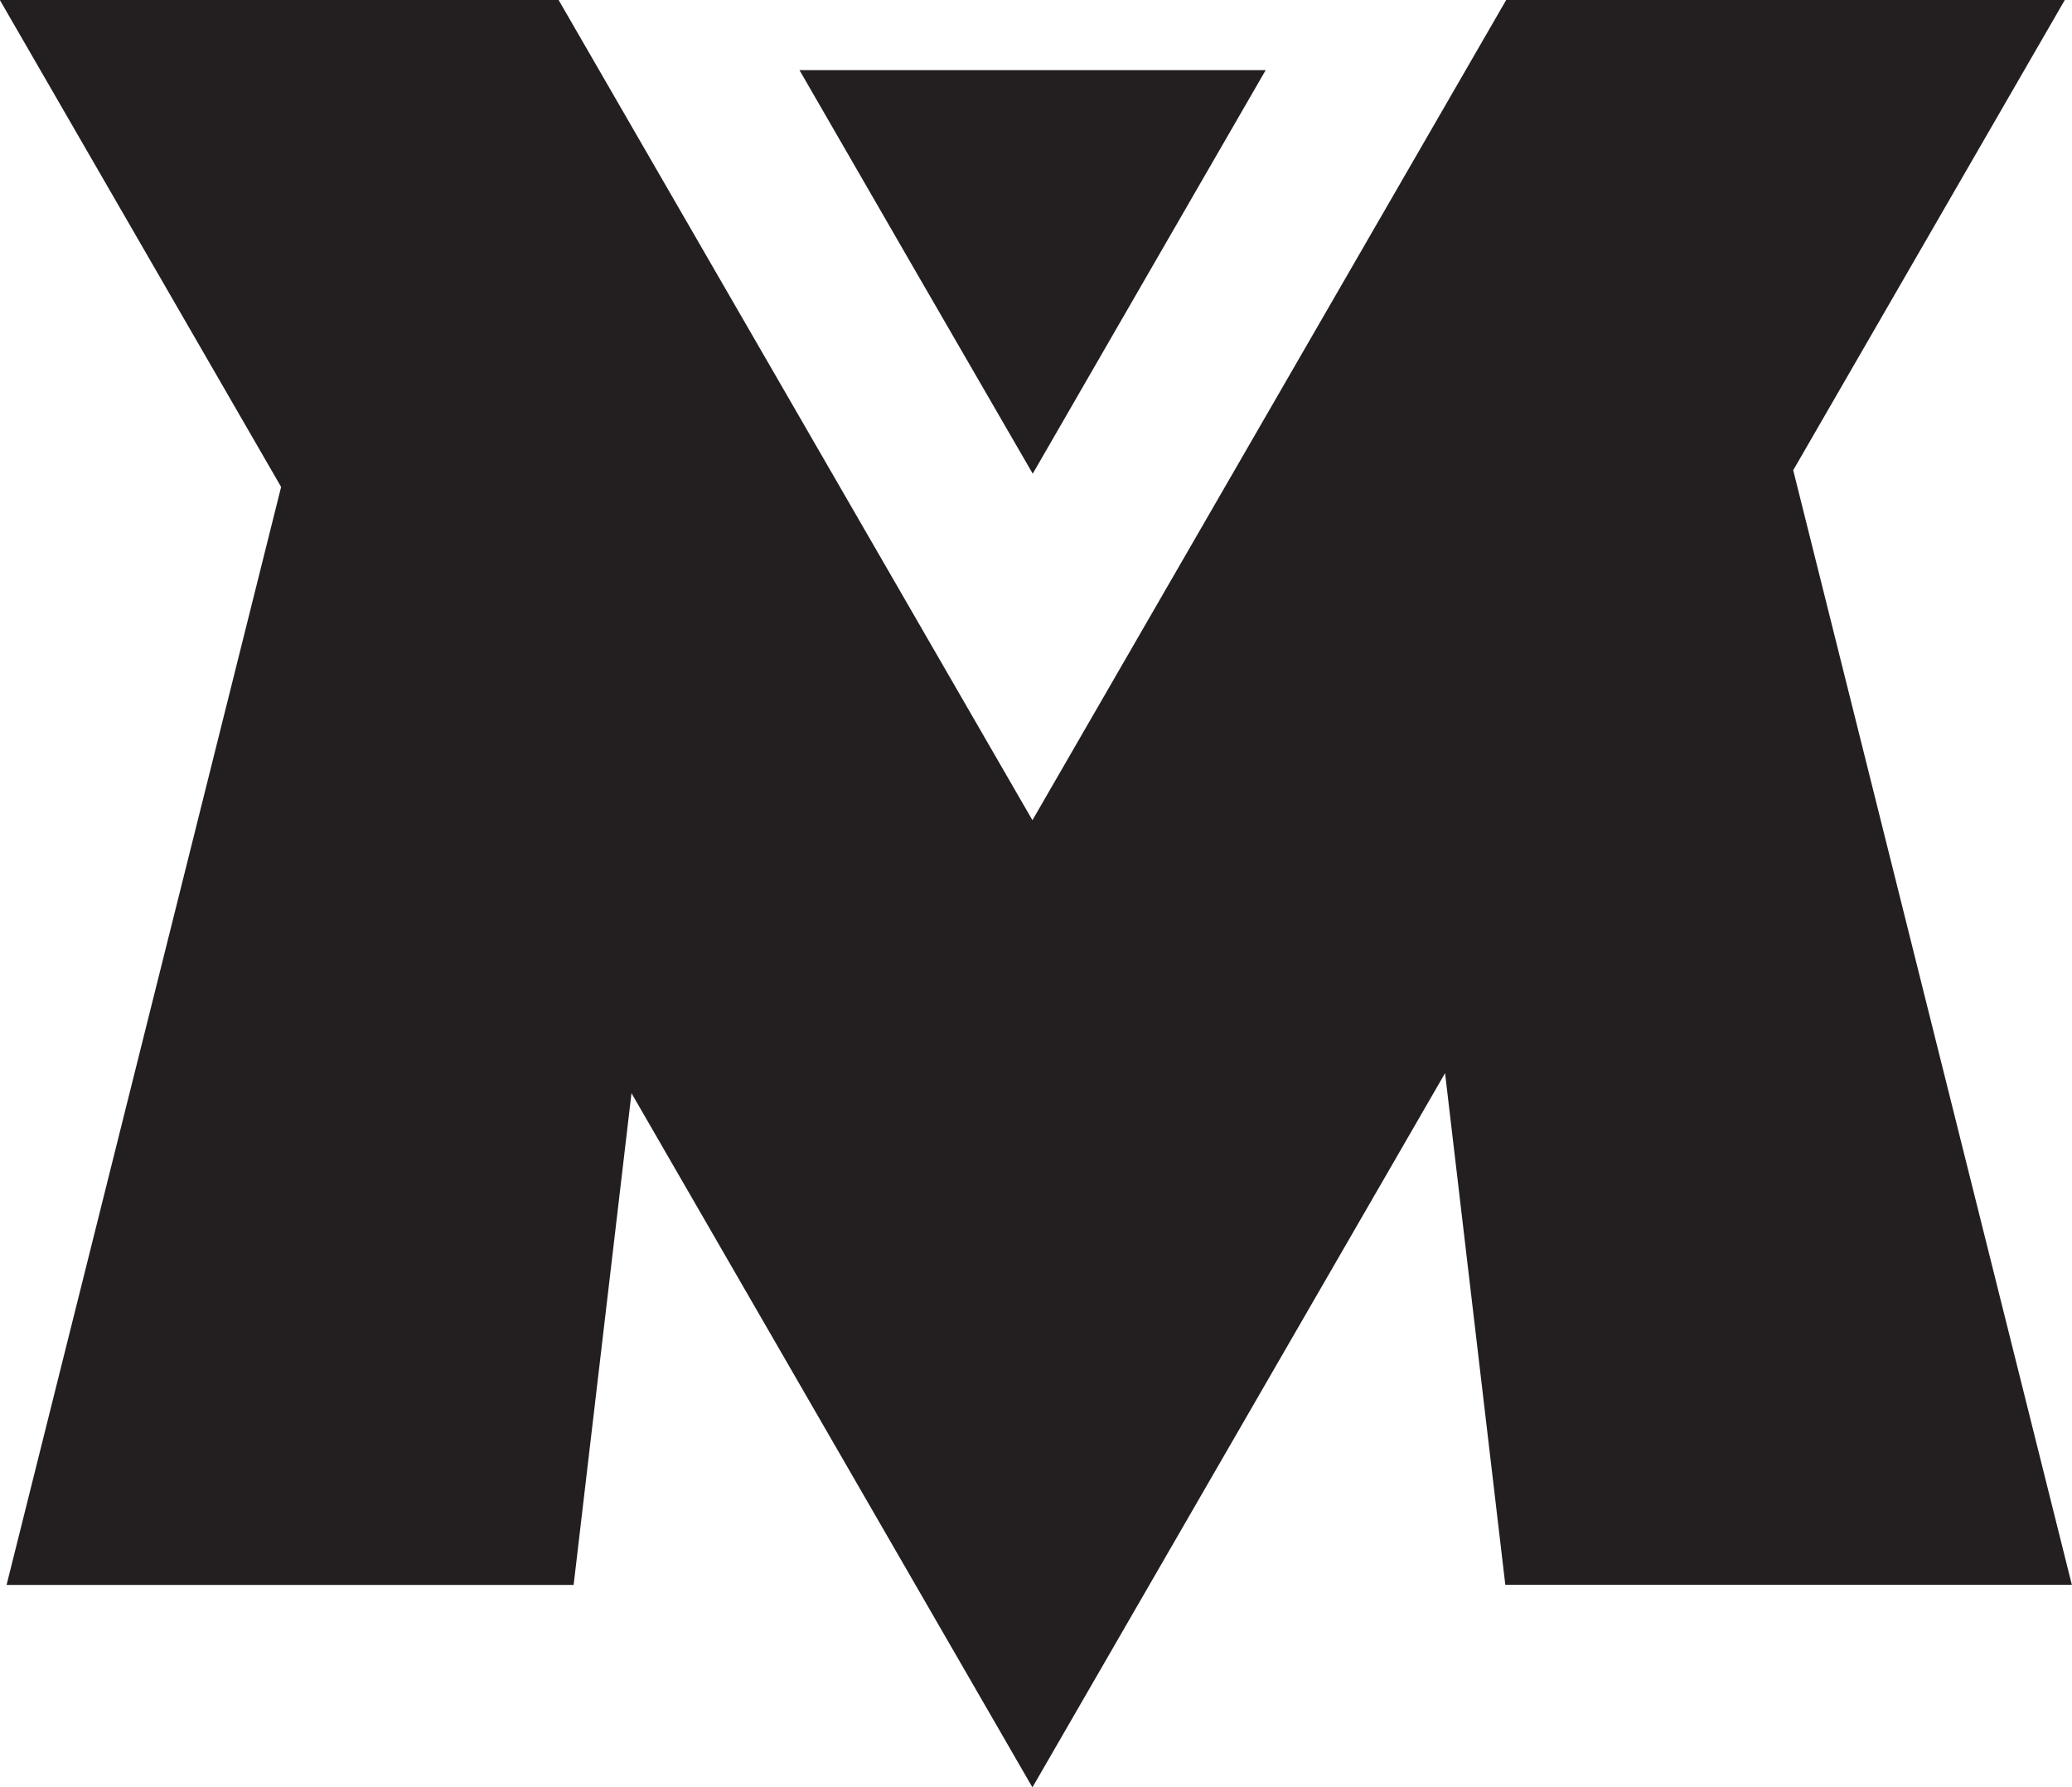 <svg id="Layer_1" data-name="Layer 1" xmlns="http://www.w3.org/2000/svg" viewBox="0 0 400 345"><defs><style>.cls-1{fill:#231f20;}</style></defs><title>logo</title><path class="cls-1" d="M347.21,90.61L399.64-.16H291.8L246.2,78.78l-45.86,79.39L154.48,78.78,108.87-.16H1l54.3,94-53,211.95H111.77l11.17-94.92,77.4,134L280,207l11.63,98.76H401Zm-146.81.67L223,52.12l22.37-38.74h-90l22.37,38.74Z" transform="translate(-1.03 0.16)"/></svg>